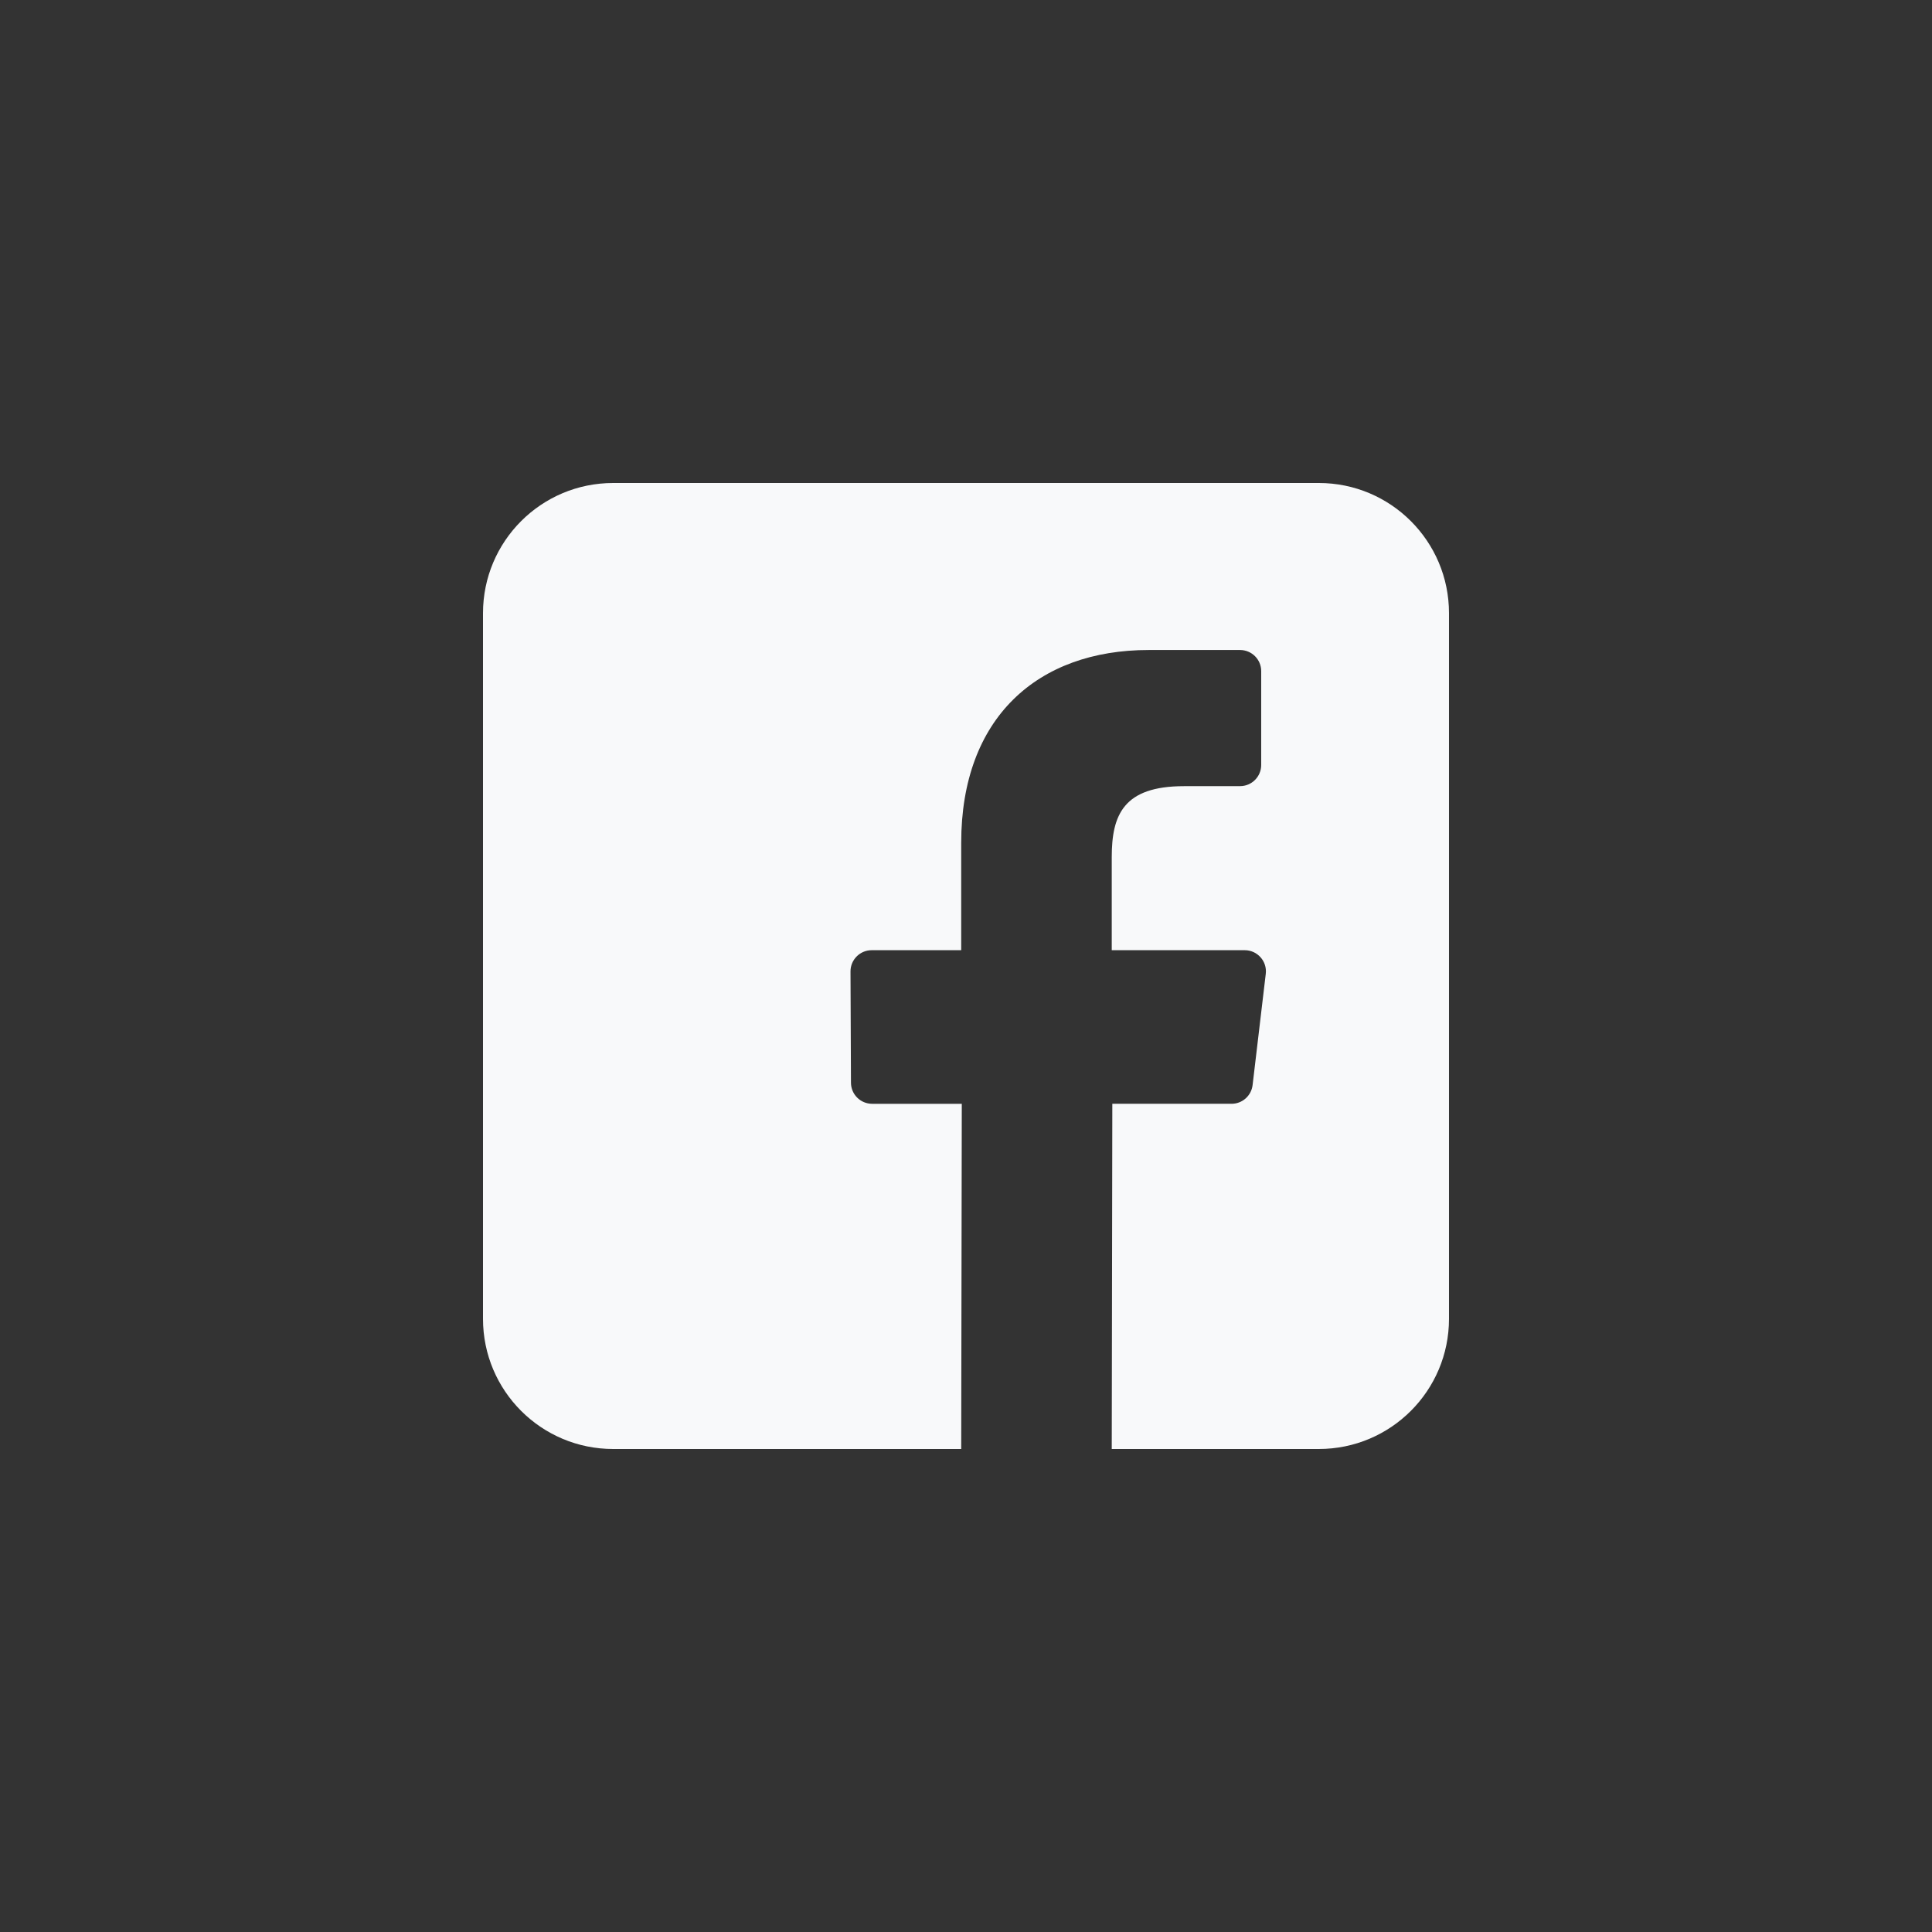 <?xml version="1.0" encoding="UTF-8" standalone="no"?><!DOCTYPE svg PUBLIC "-//W3C//DTD SVG 1.1//EN" "http://www.w3.org/Graphics/SVG/1.1/DTD/svg11.dtd"><svg width="100%" height="100%" viewBox="0 0 50 50" version="1.1" xmlns="http://www.w3.org/2000/svg" xmlns:xlink="http://www.w3.org/1999/xlink" xml:space="preserve" xmlns:serif="http://www.serif.com/" style="fill-rule:evenodd;clip-rule:evenodd;stroke-linejoin:round;stroke-miterlimit:2;"><rect x="0" y="0" width="50" height="50" fill="#333333" stroke="none"/><path d="M34.131,12.5l-18.262,0c-1.861,0 -3.369,1.508 -3.369,3.369l0,18.262c0,1.861 1.508,3.369 3.369,3.369l9.007,-0l0.015,-8.934l-2.321,0c-0.301,0 -0.546,-0.244 -0.547,-0.545l-0.012,-2.88c-0.001,-0.303 0.245,-0.55 0.548,-0.55l2.317,0l-0,-2.782c-0,-3.229 1.972,-4.987 4.852,-4.987l2.364,-0c0.303,-0 0.548,0.245 0.548,0.547l-0,2.428c-0,0.303 -0.245,0.548 -0.547,0.548l-1.451,0.001c-1.567,-0 -1.87,0.744 -1.87,1.837l-0,2.408l3.442,0c0.328,0 0.583,0.287 0.544,0.612l-0.341,2.88c-0.033,0.276 -0.267,0.483 -0.544,0.483l-3.086,0l-0.015,8.934l5.359,0c1.861,0 3.369,-1.508 3.369,-3.369l0,-18.262c-0,-1.861 -1.508,-3.369 -3.369,-3.369Z" style="fill:#f8f9fa;fill-rule:nonzero;"/></svg>